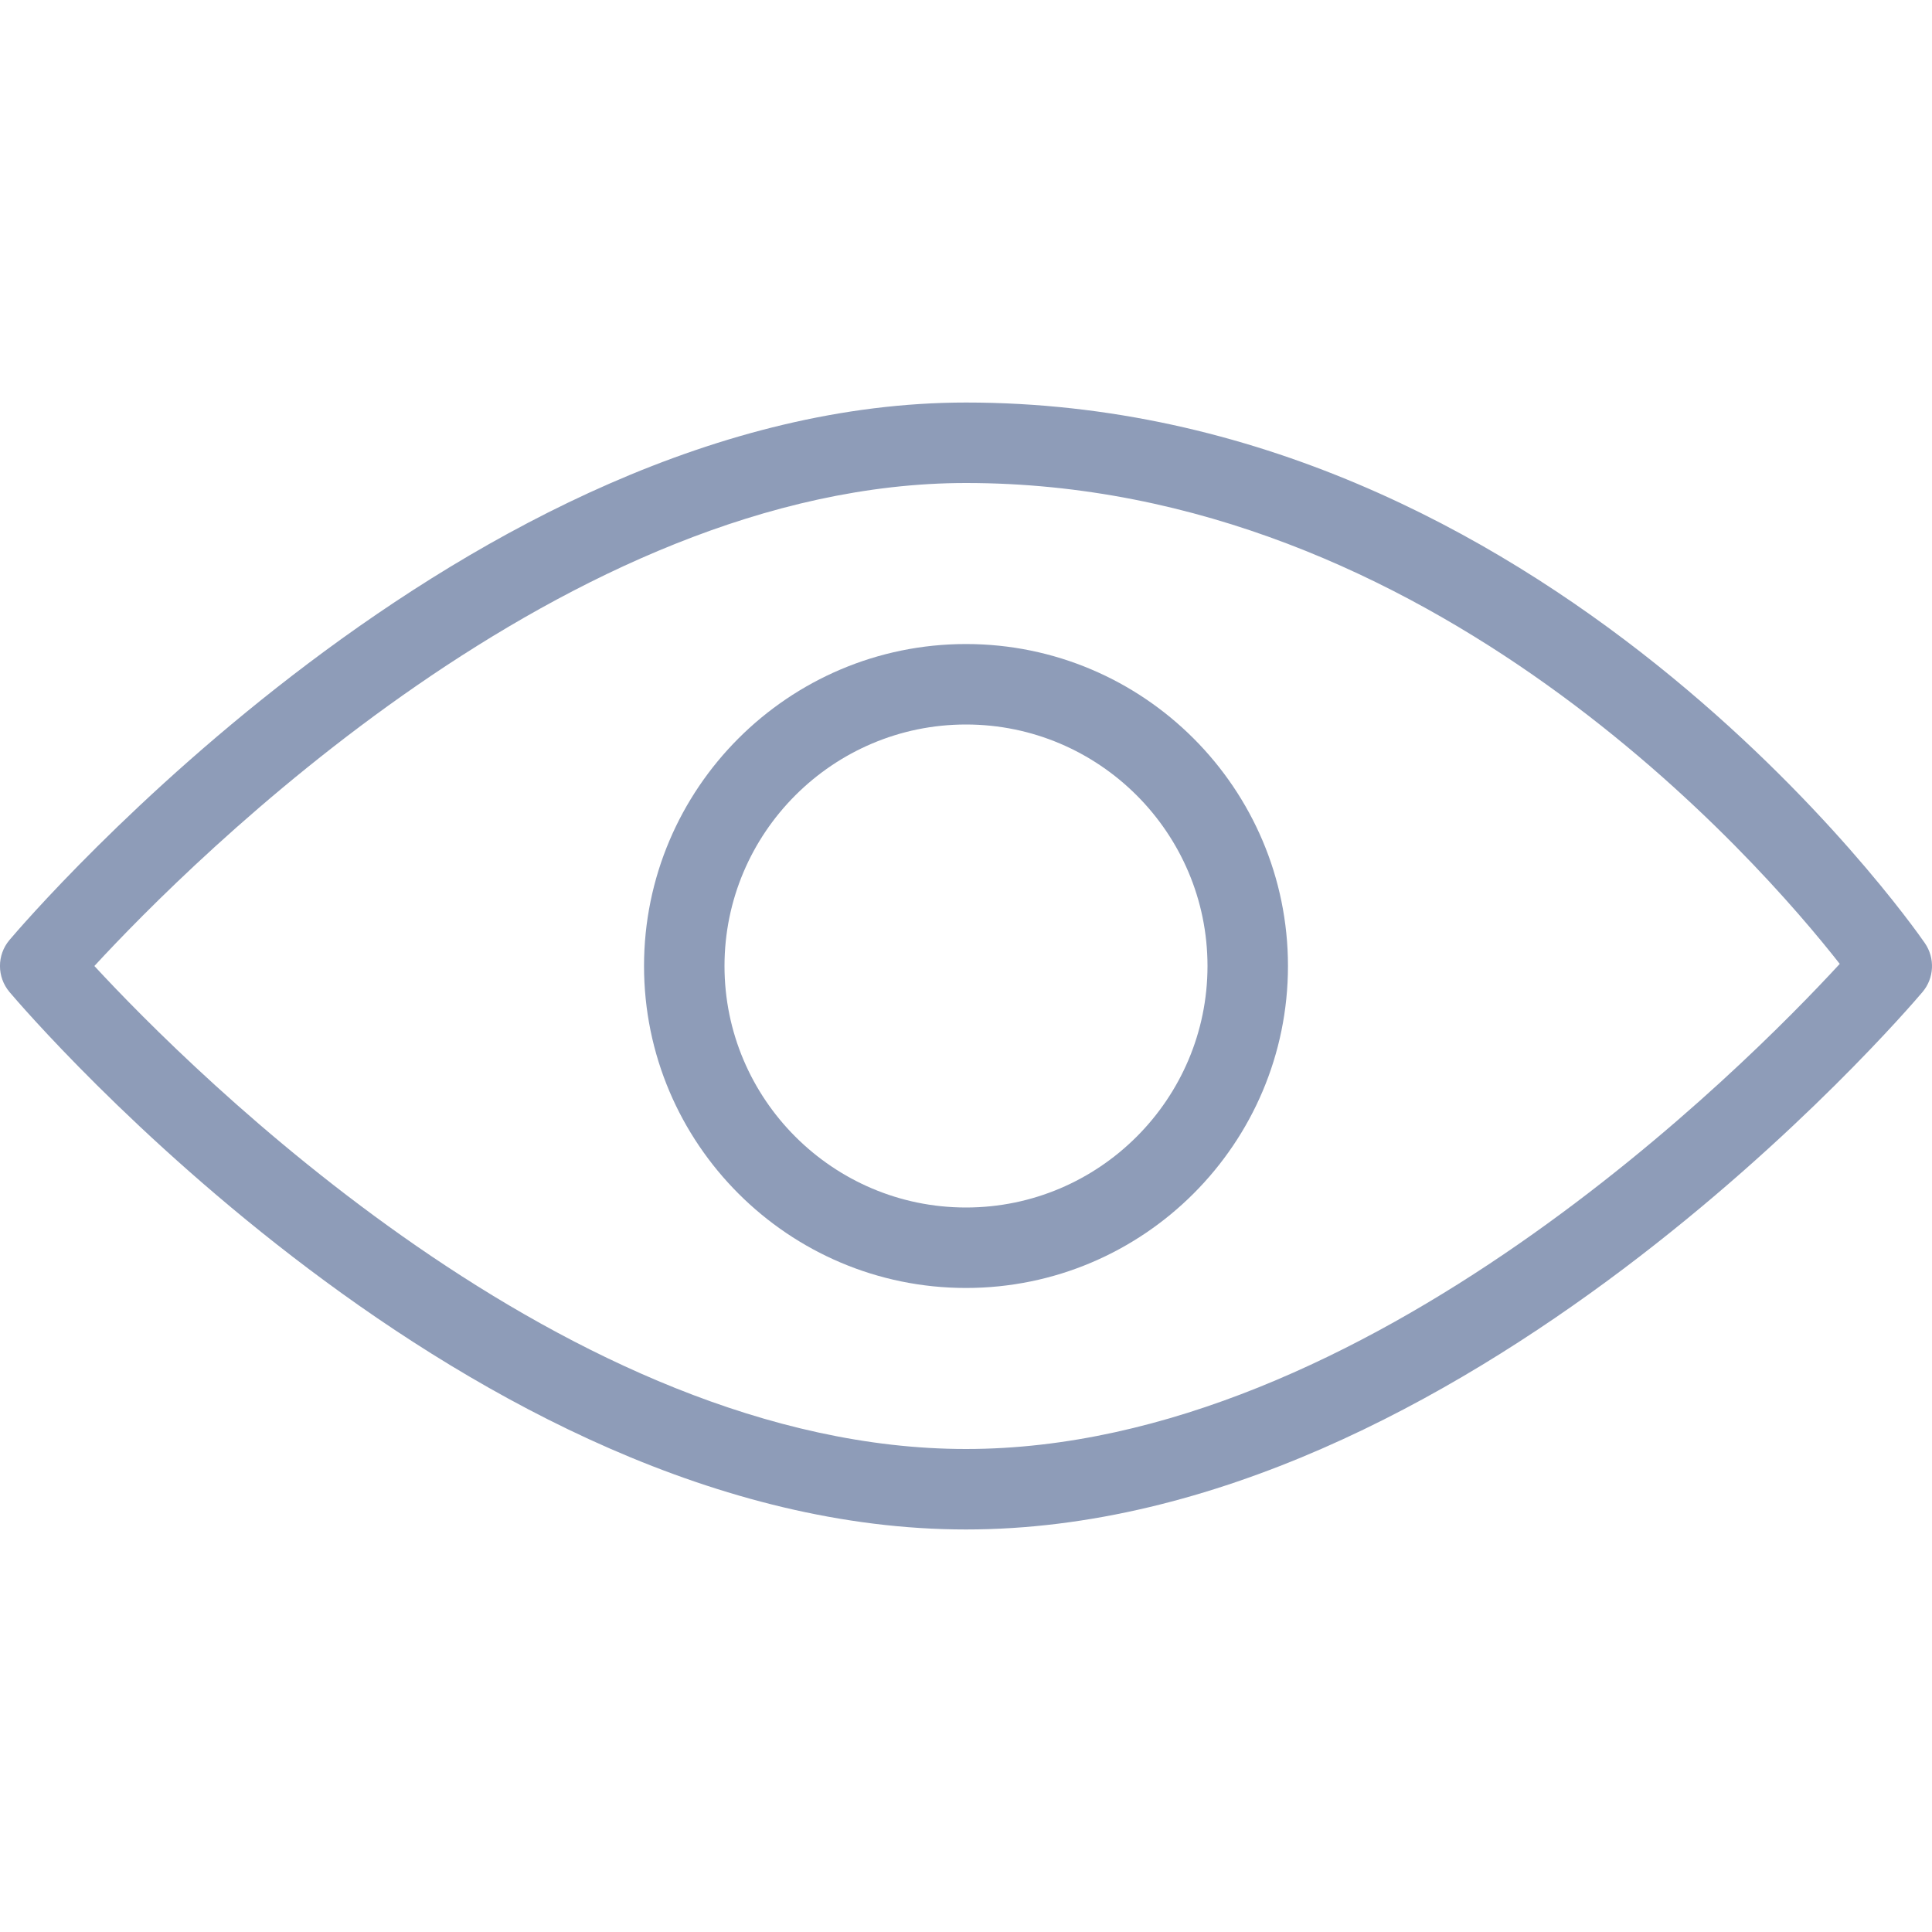 <svg _ngcontent-Tifos_App-c122="" width="20" height="20" viewBox="0 0 20 20" fill="none" xmlns="http://www.w3.org/2000/svg" class="ng-star-inserted" style="">
<path _ngcontent-Tifos_App-c122="" d="M19.926 9.763C19.768 9.534 15.983 4.167 10 4.167C4.866 4.167 0.291 9.503 0.098 9.731C-0.033 9.886 -0.033 10.113 0.098 10.269C0.291 10.497 4.866 15.833 10 15.833C15.134 15.833 19.709 10.497 19.902 10.269C20.023 10.126 20.033 9.918 19.926 9.763ZM10 15C5.884 15 1.971 11.075 0.977 10C1.969 8.924 5.878 5 10 5C14.816 5 18.215 8.919 19.045 9.978C18.087 11.018 14.151 15 10 15Z" fill="#8E9CB8"></path><path _ngcontent-Tifos_App-c122="" d="M10 6.667C8.162 6.667 6.667 8.162 6.667 10C6.667 11.838 8.162 13.333 10 13.333C11.838 13.333 13.333 11.838 13.333 10C13.333 8.162 11.838 6.667 10 6.667ZM10 12.5C8.622 12.5 7.5 11.378 7.5 10C7.5 8.622 8.622 7.5 10 7.5C11.378 7.5 12.5 8.622 12.5 10C12.5 11.378 11.378 12.5 10 12.5Z" fill="#8E9CB8"></path></svg>